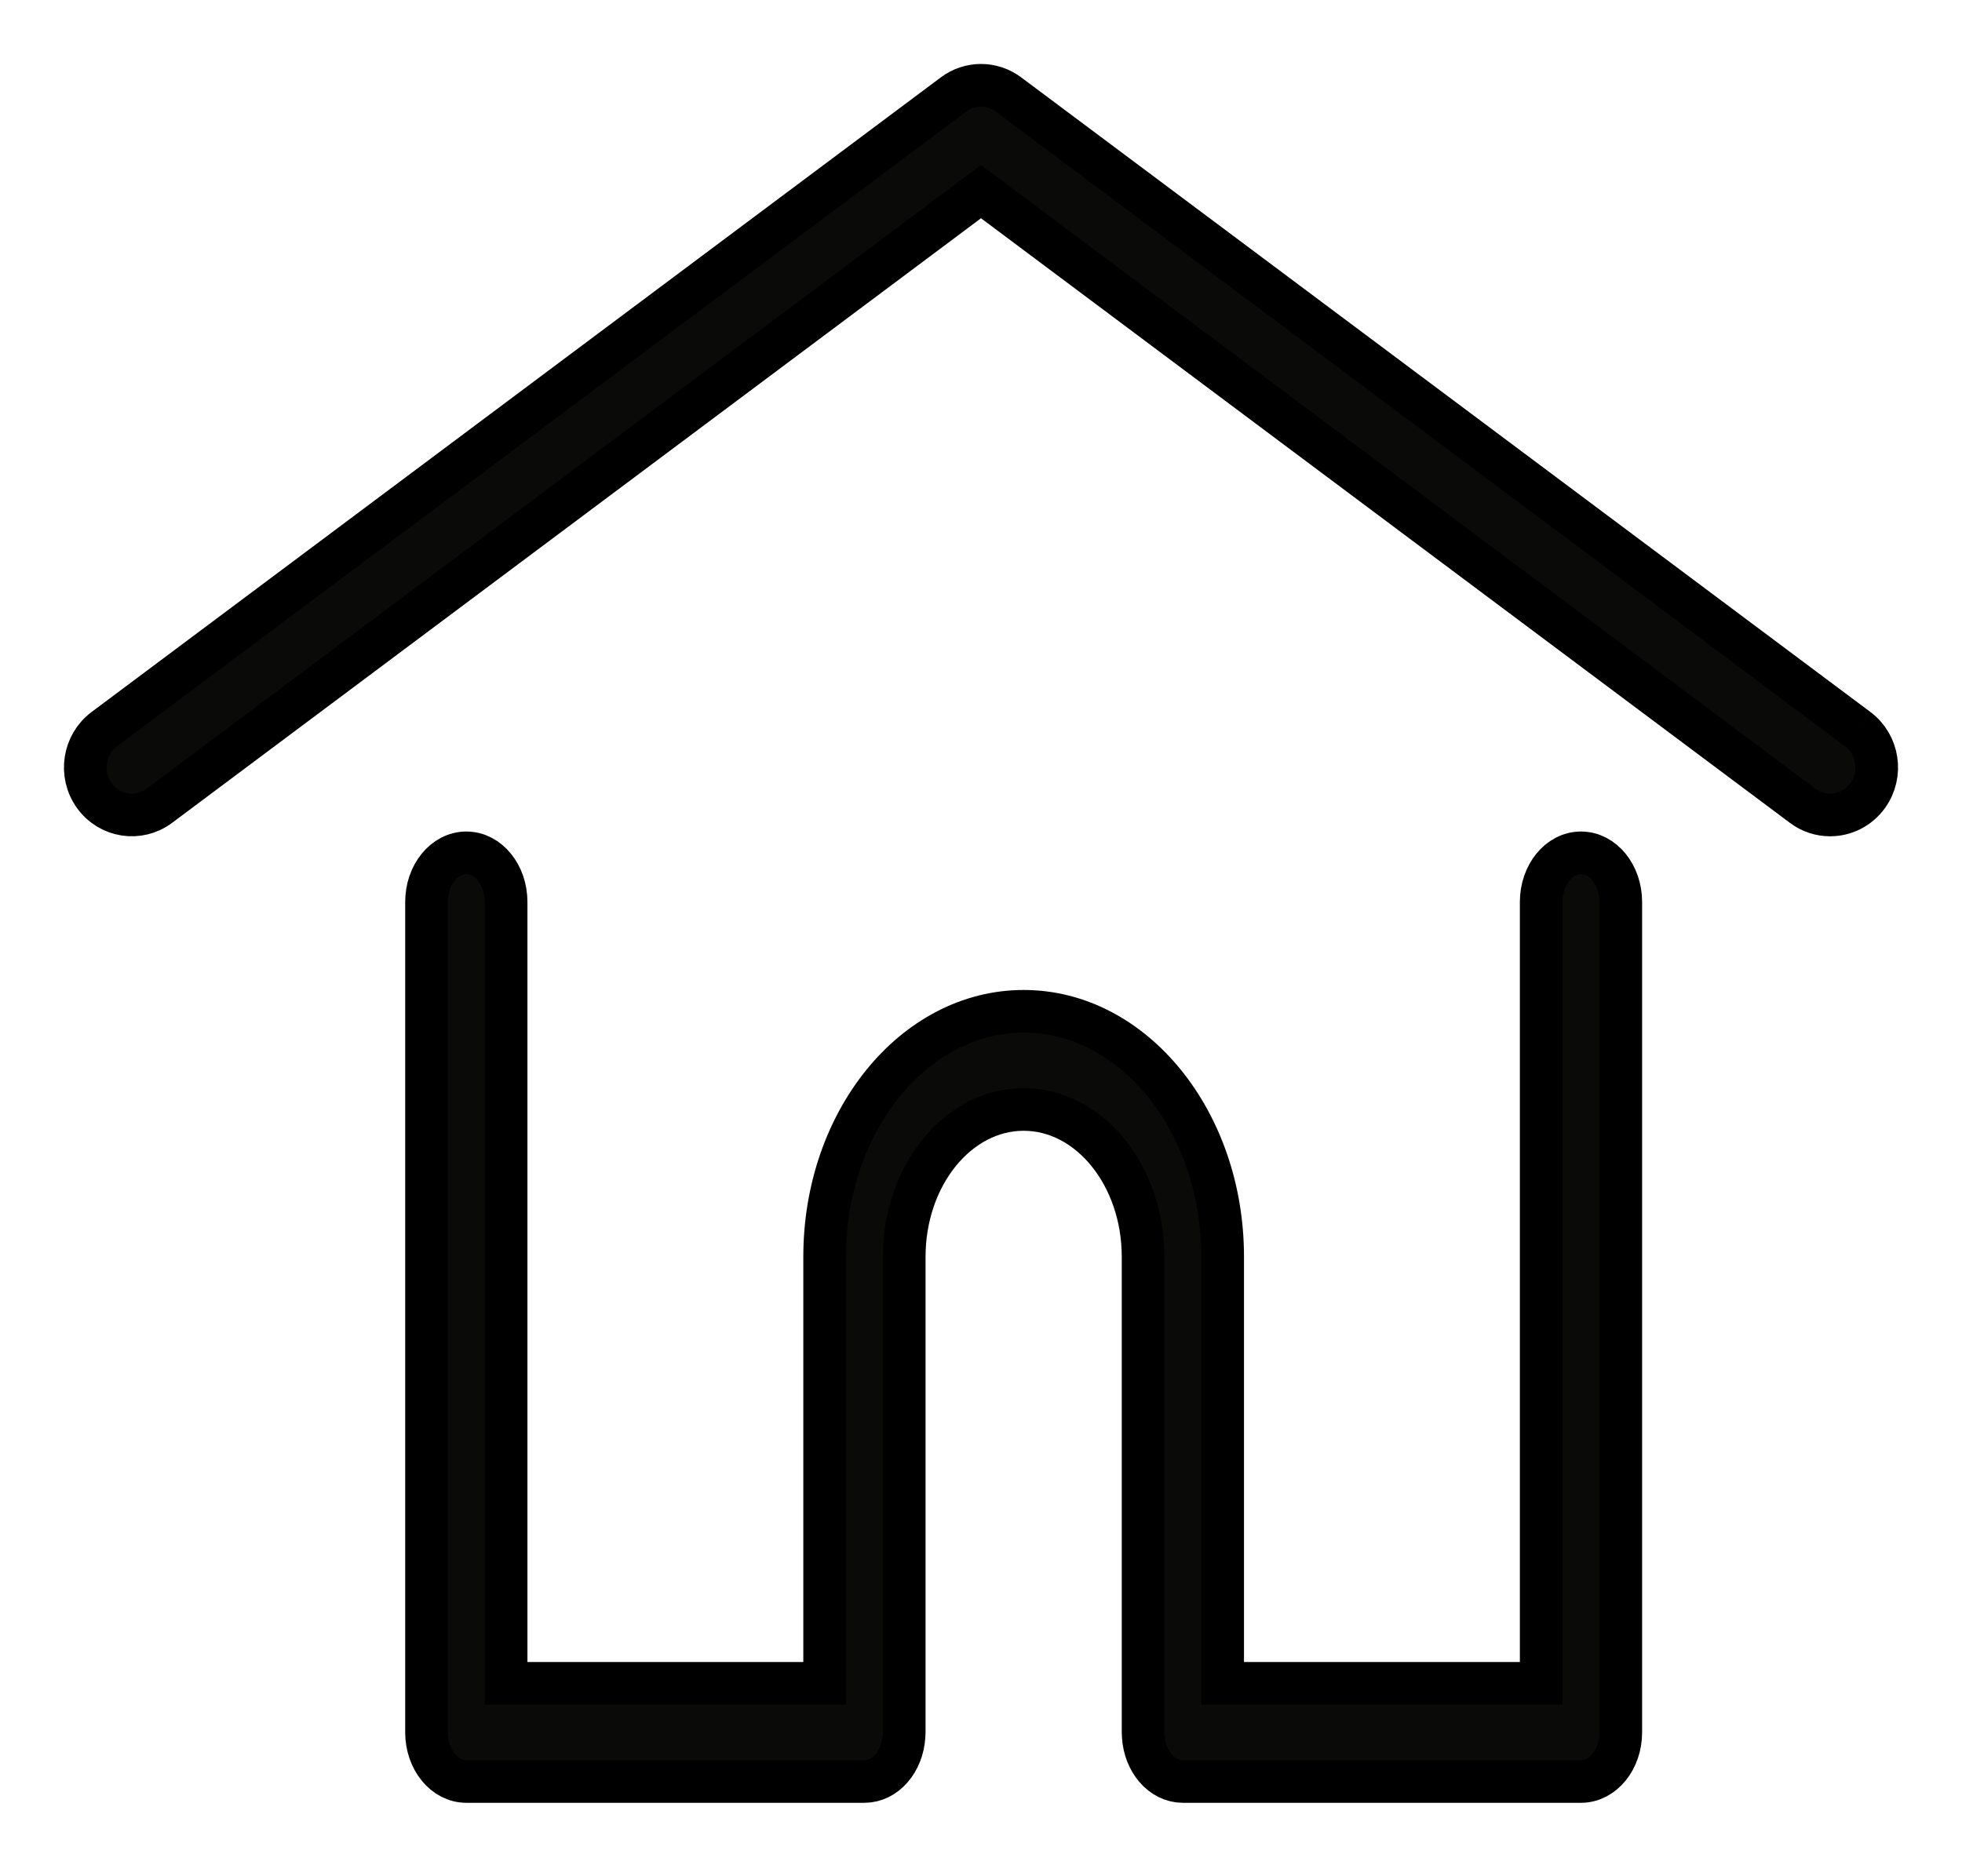 <?xml version="1.0" encoding="UTF-8"?>
<svg width="23px" height="22px" viewBox="0 0 23 22" version="1.1" xmlns="http://www.w3.org/2000/svg" xmlns:xlink="http://www.w3.org/1999/xlink">
    <!-- Generator: Sketch 51.2 (57519) - http://www.bohemiancoding.com/sketch -->
    <title>Group</title>
    <desc>Created with Sketch.</desc>
    <defs></defs>
    <g id="Page-1" stroke="none" stroke-width="1" fill="none" fill-rule="evenodd">
        <g id="Home" transform="translate(-149, -532)" fill="#0A0B09" stroke="#000000" stroke-width="0.5">
            <g id="Group" transform="translate(150, 533)">
                <path d="M20.777,7.549 L10.822,0.108 C10.63,-0.036 10.37,-0.036 10.178,0.108 L0.223,7.549 C-0.02,7.731 -0.073,8.079 0.105,8.328 C0.283,8.576 0.625,8.63 0.868,8.448 L10.5,1.247 L20.132,8.448 C20.229,8.521 20.342,8.556 20.454,8.556 C20.622,8.556 20.788,8.477 20.895,8.328 C21.073,8.079 21.02,7.731 20.777,7.549" id="Fill-1"></path>
                <path d="M17.533,9 C17.276,9 17.067,9.258 17.067,9.576 L17.067,18.738 L13.333,18.738 L13.333,13.736 C13.333,12.149 12.287,10.858 11,10.858 C9.713,10.858 8.667,12.149 8.667,13.736 L8.667,18.738 L4.933,18.738 L4.933,9.576 C4.933,9.258 4.724,9 4.467,9 C4.209,9 4,9.258 4,9.576 L4,19.313 C4,19.631 4.209,19.889 4.467,19.889 L9.133,19.889 C9.379,19.889 9.579,19.655 9.598,19.358 C9.599,19.345 9.6,19.33 9.6,19.313 L9.6,13.736 C9.6,12.784 10.228,12.009 11,12.009 C11.772,12.009 12.4,12.784 12.4,13.736 L12.4,19.313 C12.4,19.33 12.401,19.344 12.402,19.358 C12.42,19.655 12.621,19.889 12.867,19.889 L17.533,19.889 C17.791,19.889 18,19.631 18,19.313 L18,9.576 C18,9.258 17.791,9 17.533,9" id="Fill-3"></path>
            </g>
        </g>
    </g>
</svg>
